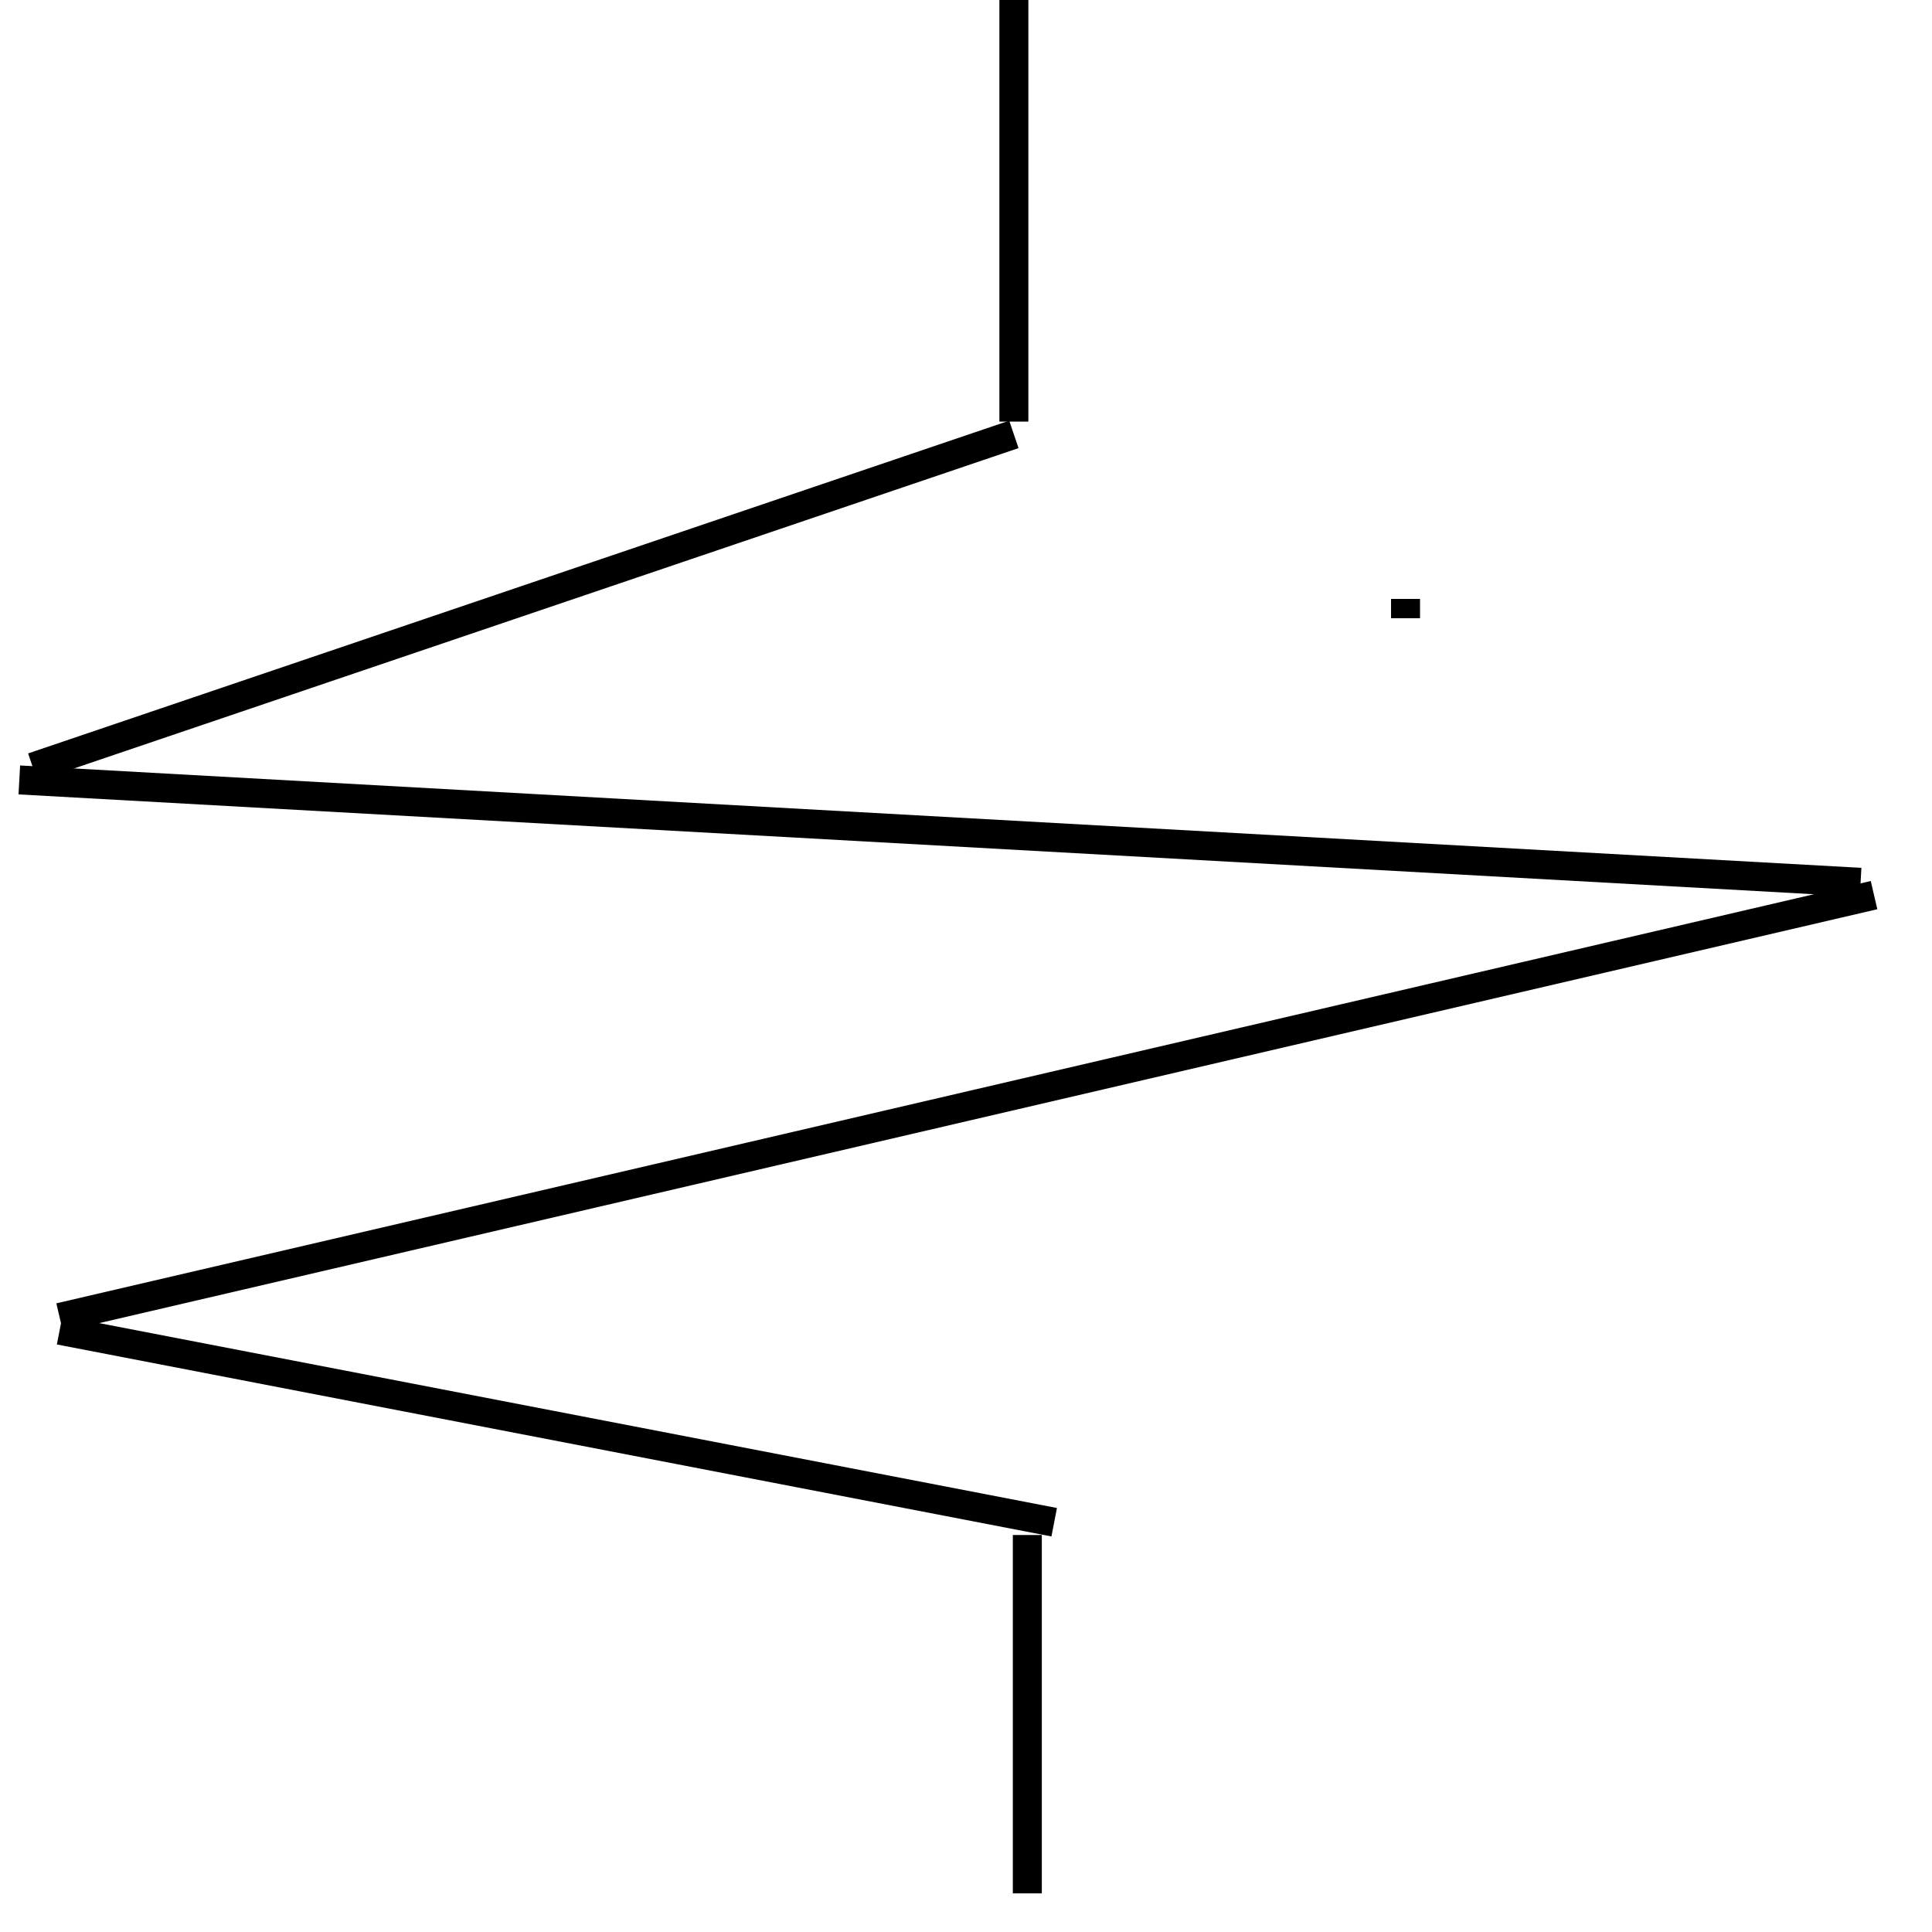 <svg width="100" height="100" xmlns="http://www.w3.org/2000/svg">
 <!-- Created with Method Draw - http://github.com/duopixel/Method-Draw/ -->
 <g>
  <title>background</title>
  <rect fill="#fff" id="canvas_background" height="102" width="102" y="-1" x="-1"/>
  <g display="none" overflow="visible" y="0" x="0" height="100%" width="100%" id="canvasGrid">
   <rect fill="url(#gridpattern)" stroke-width="0" y="0" x="0" height="100%" width="100%"/>
  </g>
 </g>
 <g>
  <title>Layer 1</title>
  <line stroke-linecap="undefined" stroke-linejoin="undefined" id="svg_6" y2="279" x2="-17.25" y1="281" x1="-21.25" stroke-width="1.5" stroke="#000" fill="none"/>
  <line stroke-linecap="undefined" stroke-linejoin="undefined" id="svg_8" y2="32" x2="72.75" y1="31" x1="72.75" stroke-width="1.5" stroke="#000" fill="none"/>
  <g stroke="null" id="svg_9">
   <line stroke="#000" stroke-linecap="undefined" stroke-linejoin="undefined" id="svg_1" y2="21.822" x2="52.478" y1="-6" x1="52.478" stroke-width="1.5" fill="none"/>
   <line stroke="#000" stroke-linecap="undefined" stroke-linejoin="undefined" id="svg_2" y2="39.707" x2="1.696" y1="22.484" x1="52.478" stroke-width="1.5" fill="none"/>
   <line stroke="#000" stroke-linecap="undefined" stroke-linejoin="undefined" id="svg_3" y2="45.669" x2="96.304" y1="40.369" x1="1" stroke-width="1.5" fill="none"/>
   <line stroke="#000" stroke-linecap="undefined" stroke-linejoin="undefined" id="svg_4" y2="68.191" x2="3.087" y1="46.331" x1="97" stroke-width="1.5" fill="none"/>
   <line stroke="#000" stroke-linecap="undefined" stroke-linejoin="undefined" id="svg_5" y2="78.79" x2="54.565" y1="68.853" x1="3.087" stroke-width="1.5" fill="none"/>
   <line stroke="#000" stroke-linecap="undefined" stroke-linejoin="undefined" id="svg_7" y2="98" x2="53.174" y1="79.452" x1="53.174" stroke-width="1.5" fill="none"/>
  </g>
 </g>
</svg>